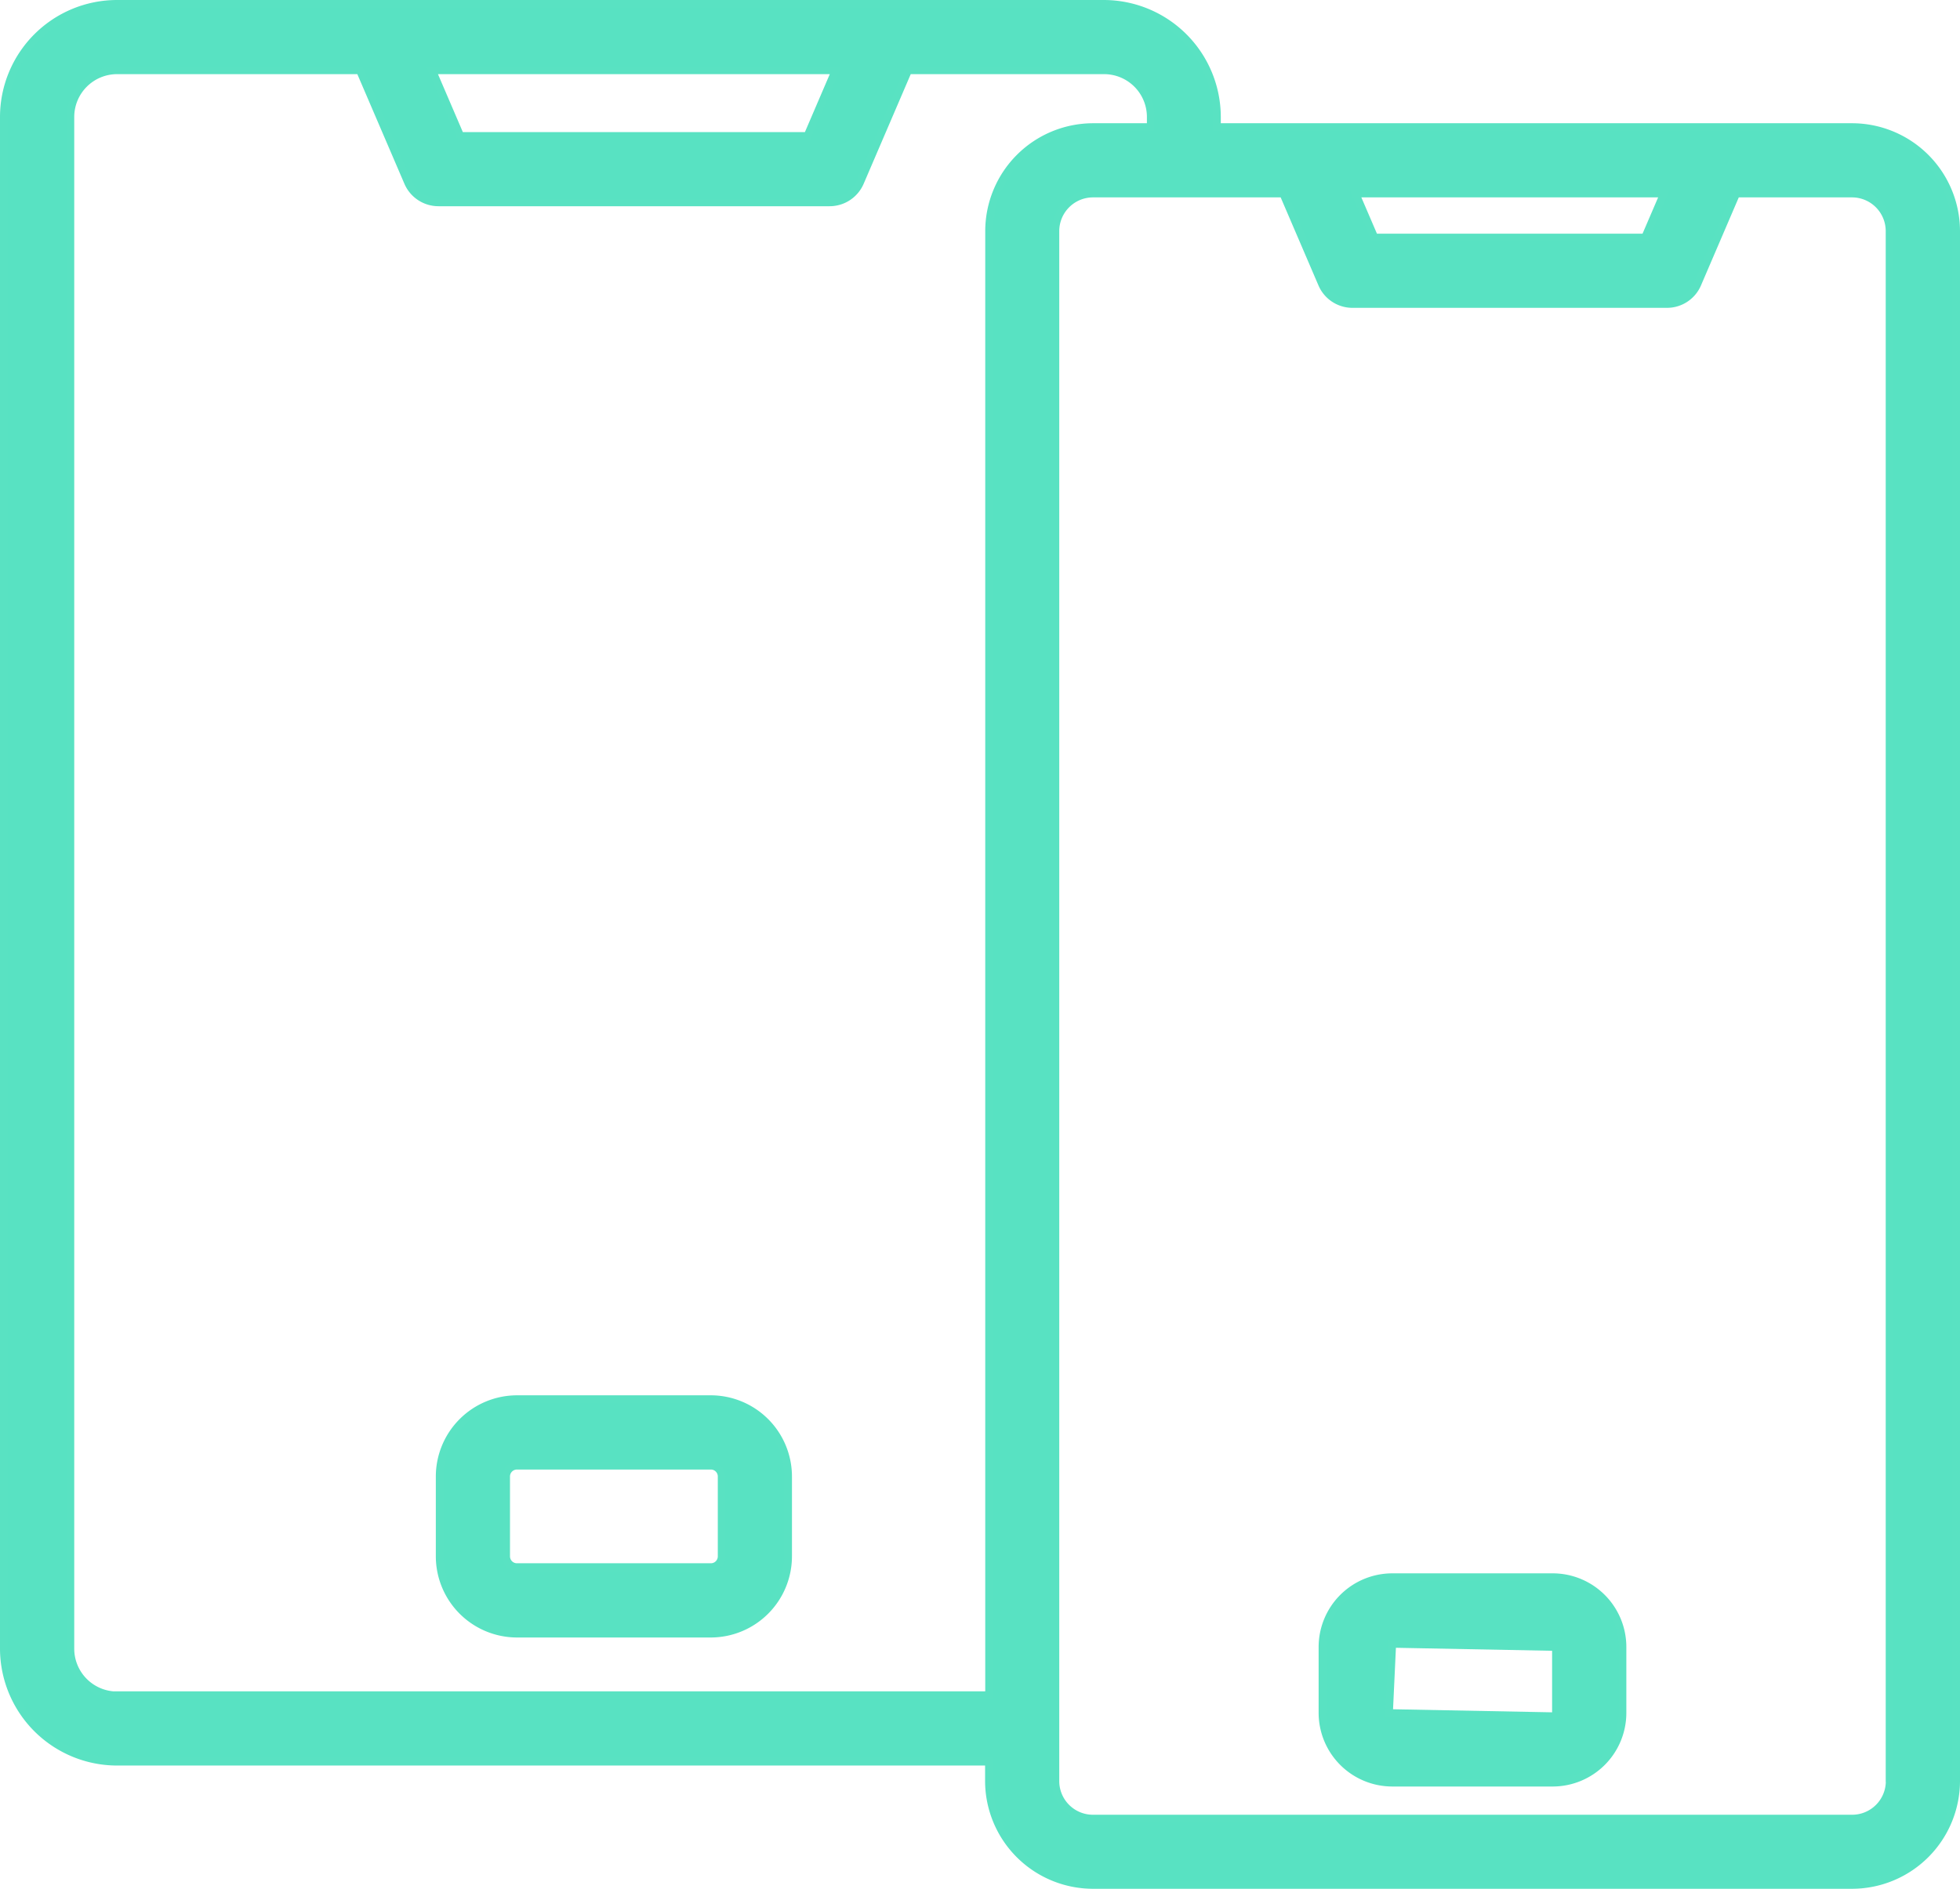 <svg xmlns="http://www.w3.org/2000/svg" width="51.007" height="49.165" viewBox="0 0 51.007 49.165">
  <g id="noun_Mobile_tablet_3415044" data-name="noun_Mobile tablet_3415044" transform="translate(-3.317 -38.427)">
    <g id="Group_61" data-name="Group 61" transform="translate(3.417 38.527)">
      <path id="Path_78" data-name="Path 78" d="M138.159,361.151h-5.045a2.015,2.015,0,0,0-2.012,2.013v2.078a2.015,2.015,0,0,0,2.012,2.013h5.045a2.015,2.015,0,0,0,2.011-2.013v-2.078A2.015,2.015,0,0,0,138.159,361.151Zm.281,4.091a.28.28,0,0,1-.281.281h-5.045a.281.281,0,0,1-.282-.281v-2.078a.281.281,0,0,1,.282-.281h5.045a.28.28,0,0,1,.281.281Z" transform="translate(-119.76 -324.831)" fill="#58e2c2" stroke="#59e2c2" stroke-width="0.2"/>
      <path id="Path_79" data-name="Path 79" d="M78.445,41.735H61.918v-.264a2.949,2.949,0,0,0-2.944-2.944H33.292a2.948,2.948,0,0,0-2.944,2.944V81.338a2.949,2.949,0,0,0,2.944,2.946H55.984v.5a2.71,2.71,0,0,0,2.707,2.708H78.445a2.712,2.712,0,0,0,2.71-2.708V44.443A2.712,2.712,0,0,0,78.445,41.735Zm-4.894,1.73-.492,1.145H66.016l-.492-1.145ZM51.994,40.257l-.733,1.708H42.227l-.733-1.708Zm-18.7,42.3a1.216,1.216,0,0,1-1.214-1.214V41.471a1.216,1.216,0,0,1,1.214-1.214h6.319l1.251,2.914a.865.865,0,0,0,.8.524H51.832a.865.865,0,0,0,.8-.524l1.251-2.914h5.1a1.214,1.214,0,0,1,1.212,1.214v.264h-1.5a2.71,2.71,0,0,0-2.707,2.708V82.552H33.292Zm46.131,2.232a.977.977,0,0,1-.978.976H58.691a.977.977,0,0,1-.977-.976V44.443a.979.979,0,0,1,.977-.978h4.951l1.009,2.351a.862.862,0,0,0,.794.524h8.184a.862.862,0,0,0,.794-.524l1.009-2.351h3.012a.978.978,0,0,1,.978.978V84.784Z" transform="translate(-30.348 -38.527)" fill="#58e2c2" stroke="#59e2c2" stroke-width="0.2"/>
      <path id="Path_80" data-name="Path 80" d="M341.161,402.312h-4.178a1.819,1.819,0,0,0-1.816,1.814v1.721a1.819,1.819,0,0,0,1.816,1.814h4.178a1.818,1.818,0,0,0,1.814-1.814v-1.721A1.818,1.818,0,0,0,341.161,402.312Zm.082,3.536a.081.081,0,0,1-.082.082l-4.262-.082.084-1.8,4.26.082v1.721Z" transform="translate(-300.851 -361.358)" fill="#58e2c2" stroke="#59e2c2" stroke-width="0.2"/>
    </g>
  </g>
</svg>
